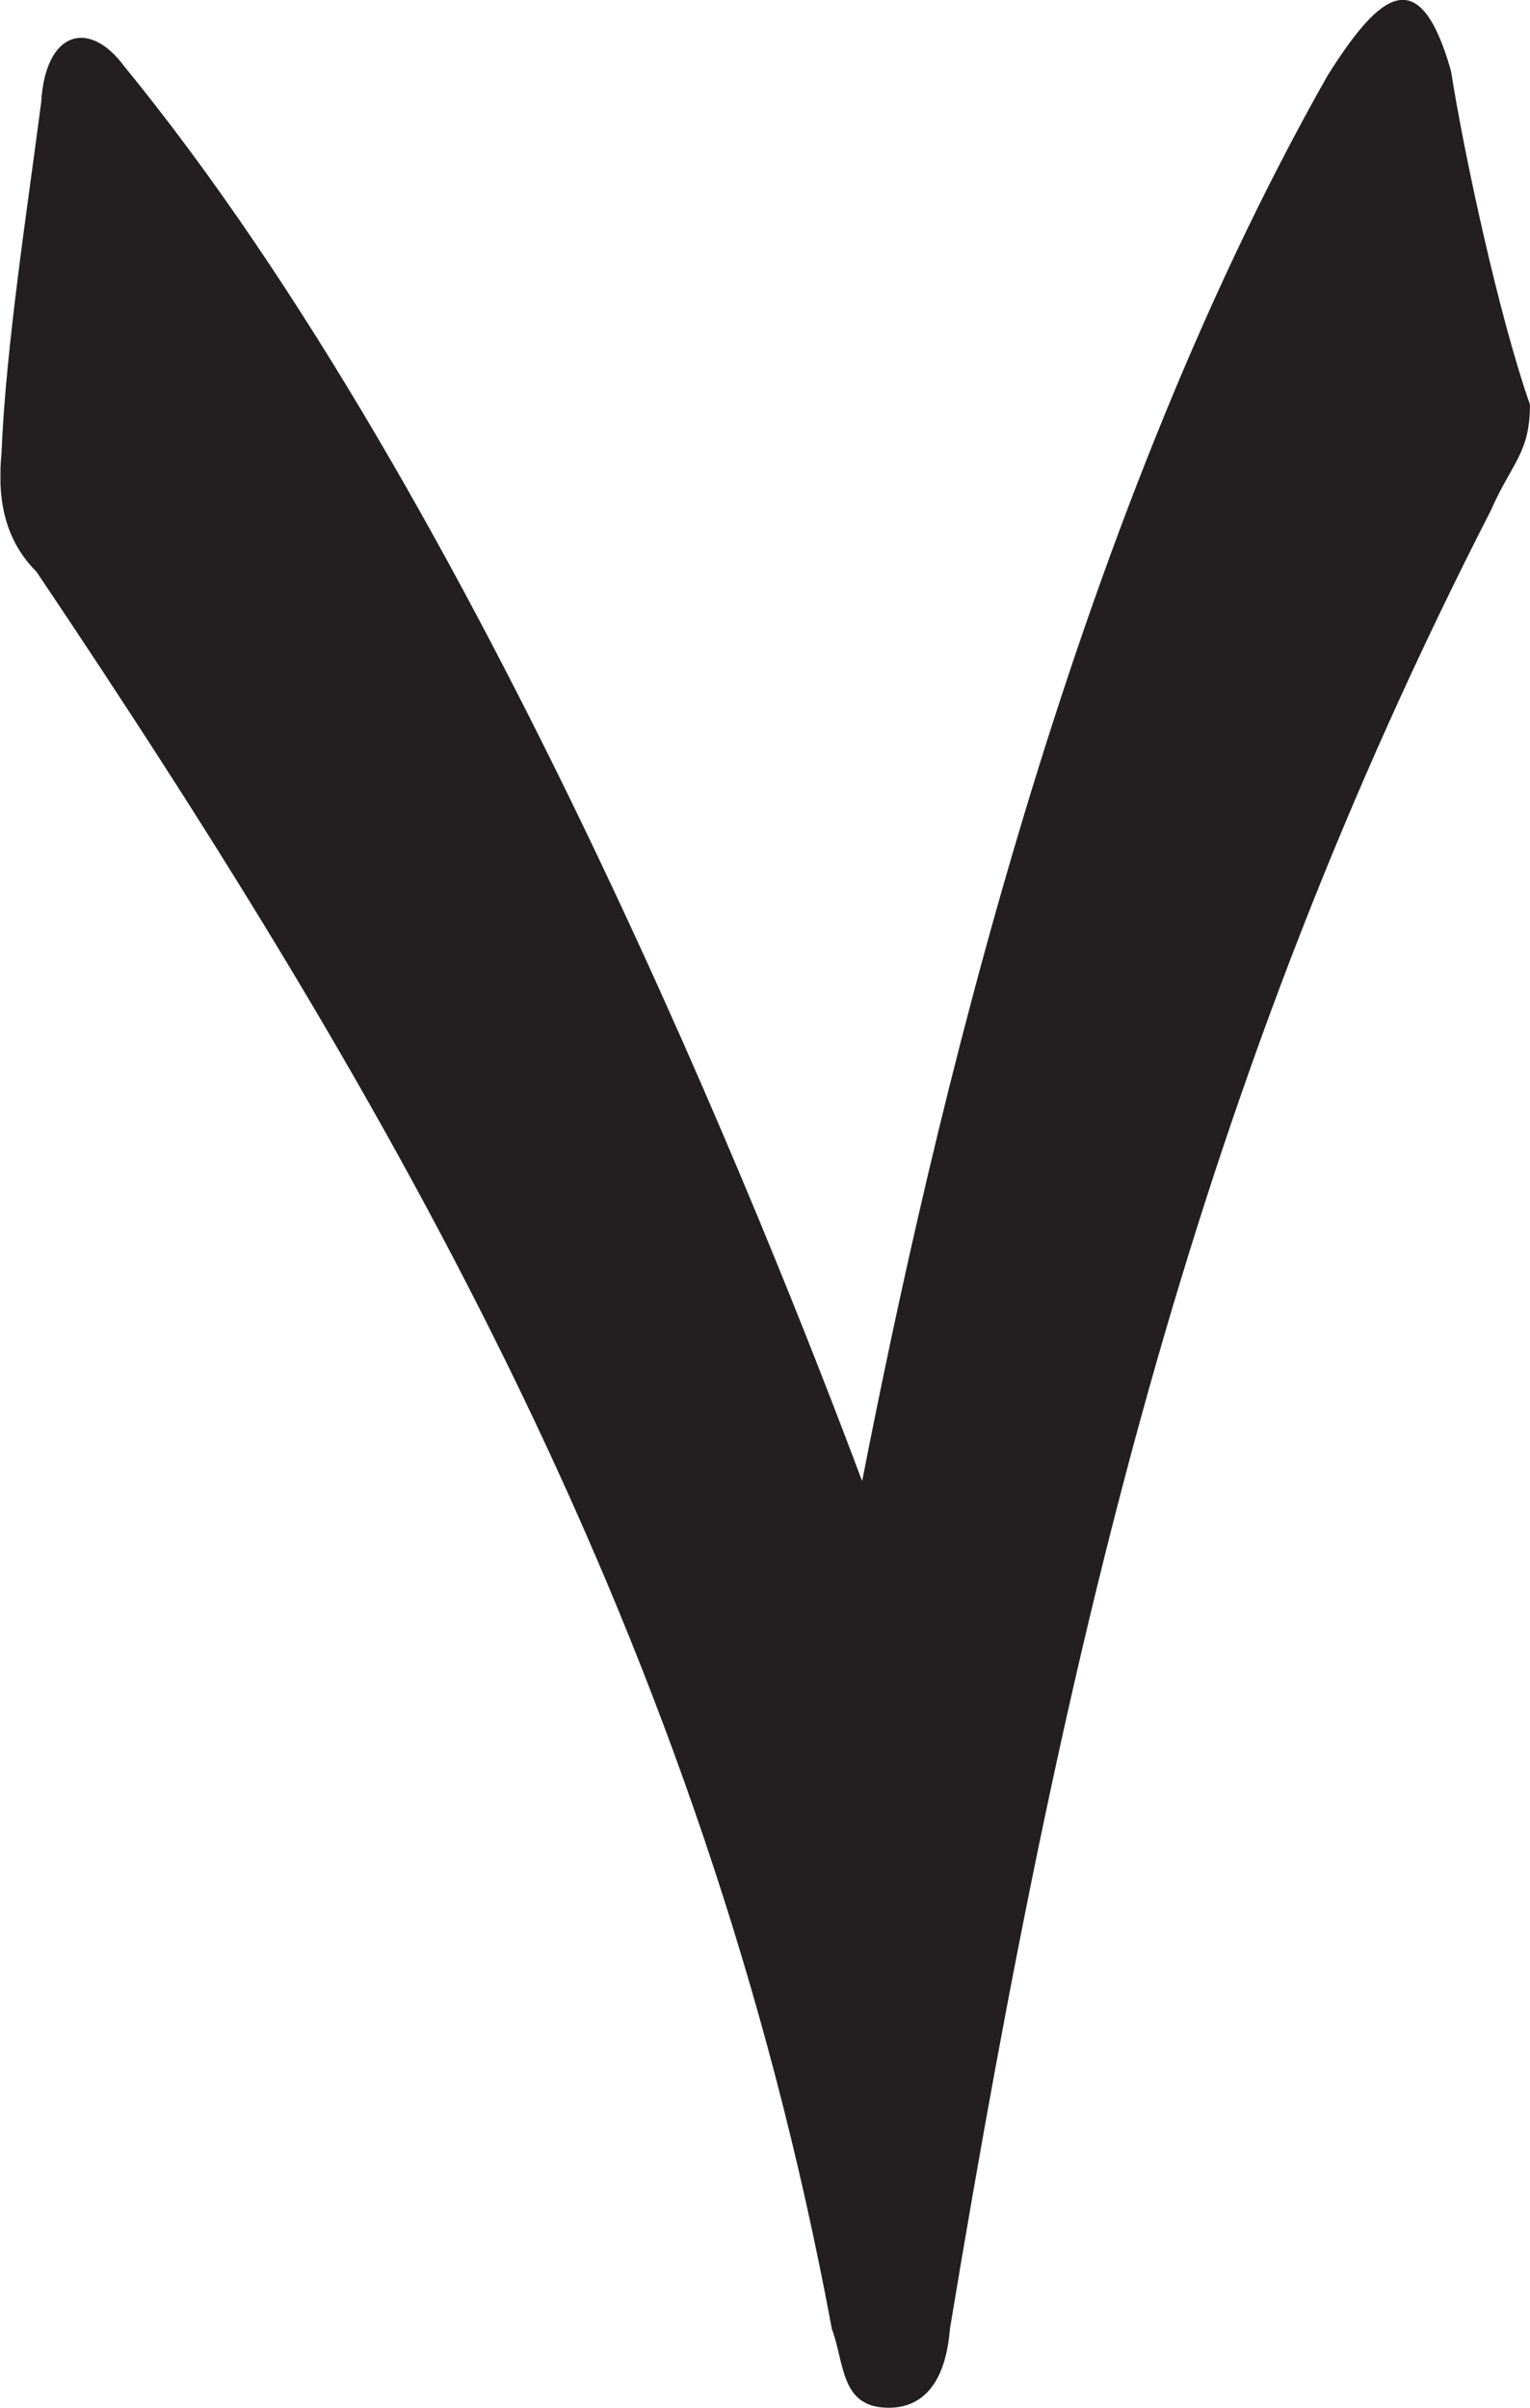 <?xml version="1.0" encoding="UTF-8" standalone="no"?>
<!-- Created with Inkscape (http://www.inkscape.org/) -->

<svg
   version="1.1"
   id="svg1"
   width="3.903"
   height="6.142"
   viewBox="0 0 3.903 6.142"
   xmlns="http://www.w3.org/2000/svg"
   xmlns:svg="http://www.w3.org/2000/svg">
  <defs
     id="defs1">
    <clipPath
       clipPathUnits="userSpaceOnUse"
       id="clipPath61">
      <path
         d="m 110.628,406.841 h 2.928 v -4.607 h -2.928 z"
         transform="translate(-113.168,-406.697)"
         id="path61" />
    </clipPath>
    <clipPath
       clipPathUnits="userSpaceOnUse"
       id="clipPath63">
      <path
         d="M 0,547.086 H 382.677 V 0 H 0 Z"
         transform="matrix(1.333,0,0,-1.333,0,729.448)"
         id="path63" />
    </clipPath>
  </defs>
  <g
     id="layer-MC2"
     transform="translate(-147.504,-186.993)">
    <g
       id="g62"
       clip-path="url(#clipPath63)">
      <path
         d="m 0,0 c -0.496,-0.875 -0.756,-2 -0.891,-2.69 -0.176,0.47 -0.731,1.875 -1.412,2.707 -0.068,0.092 -0.151,0.067 -0.159,-0.068 -0.026,-0.201 -0.068,-0.47 -0.076,-0.672 -0.009,-0.092 0.008,-0.168 0.067,-0.227 0.689,-1.026 1.277,-2.043 1.522,-3.362 0.025,-0.067 0.016,-0.151 0.109,-0.151 0.067,0 0.109,0.05 0.117,0.151 0.227,1.37 0.48,2.395 1.035,3.479 0.041,0.093 0.075,0.11 0.075,0.203 C 0.328,-0.462 0.261,-0.152 0.236,0.008 0.176,0.219 0.101,0.16 0,0"
         style="fill:#231f20;fill-opacity:1;fill-rule:evenodd;stroke:none"
         transform="matrix(1.333,0,0,-1.333,150.891,187.185)"
         clip-path="url(#clipPath61)"
         id="path62" />
    </g>
  </g>
</svg>
